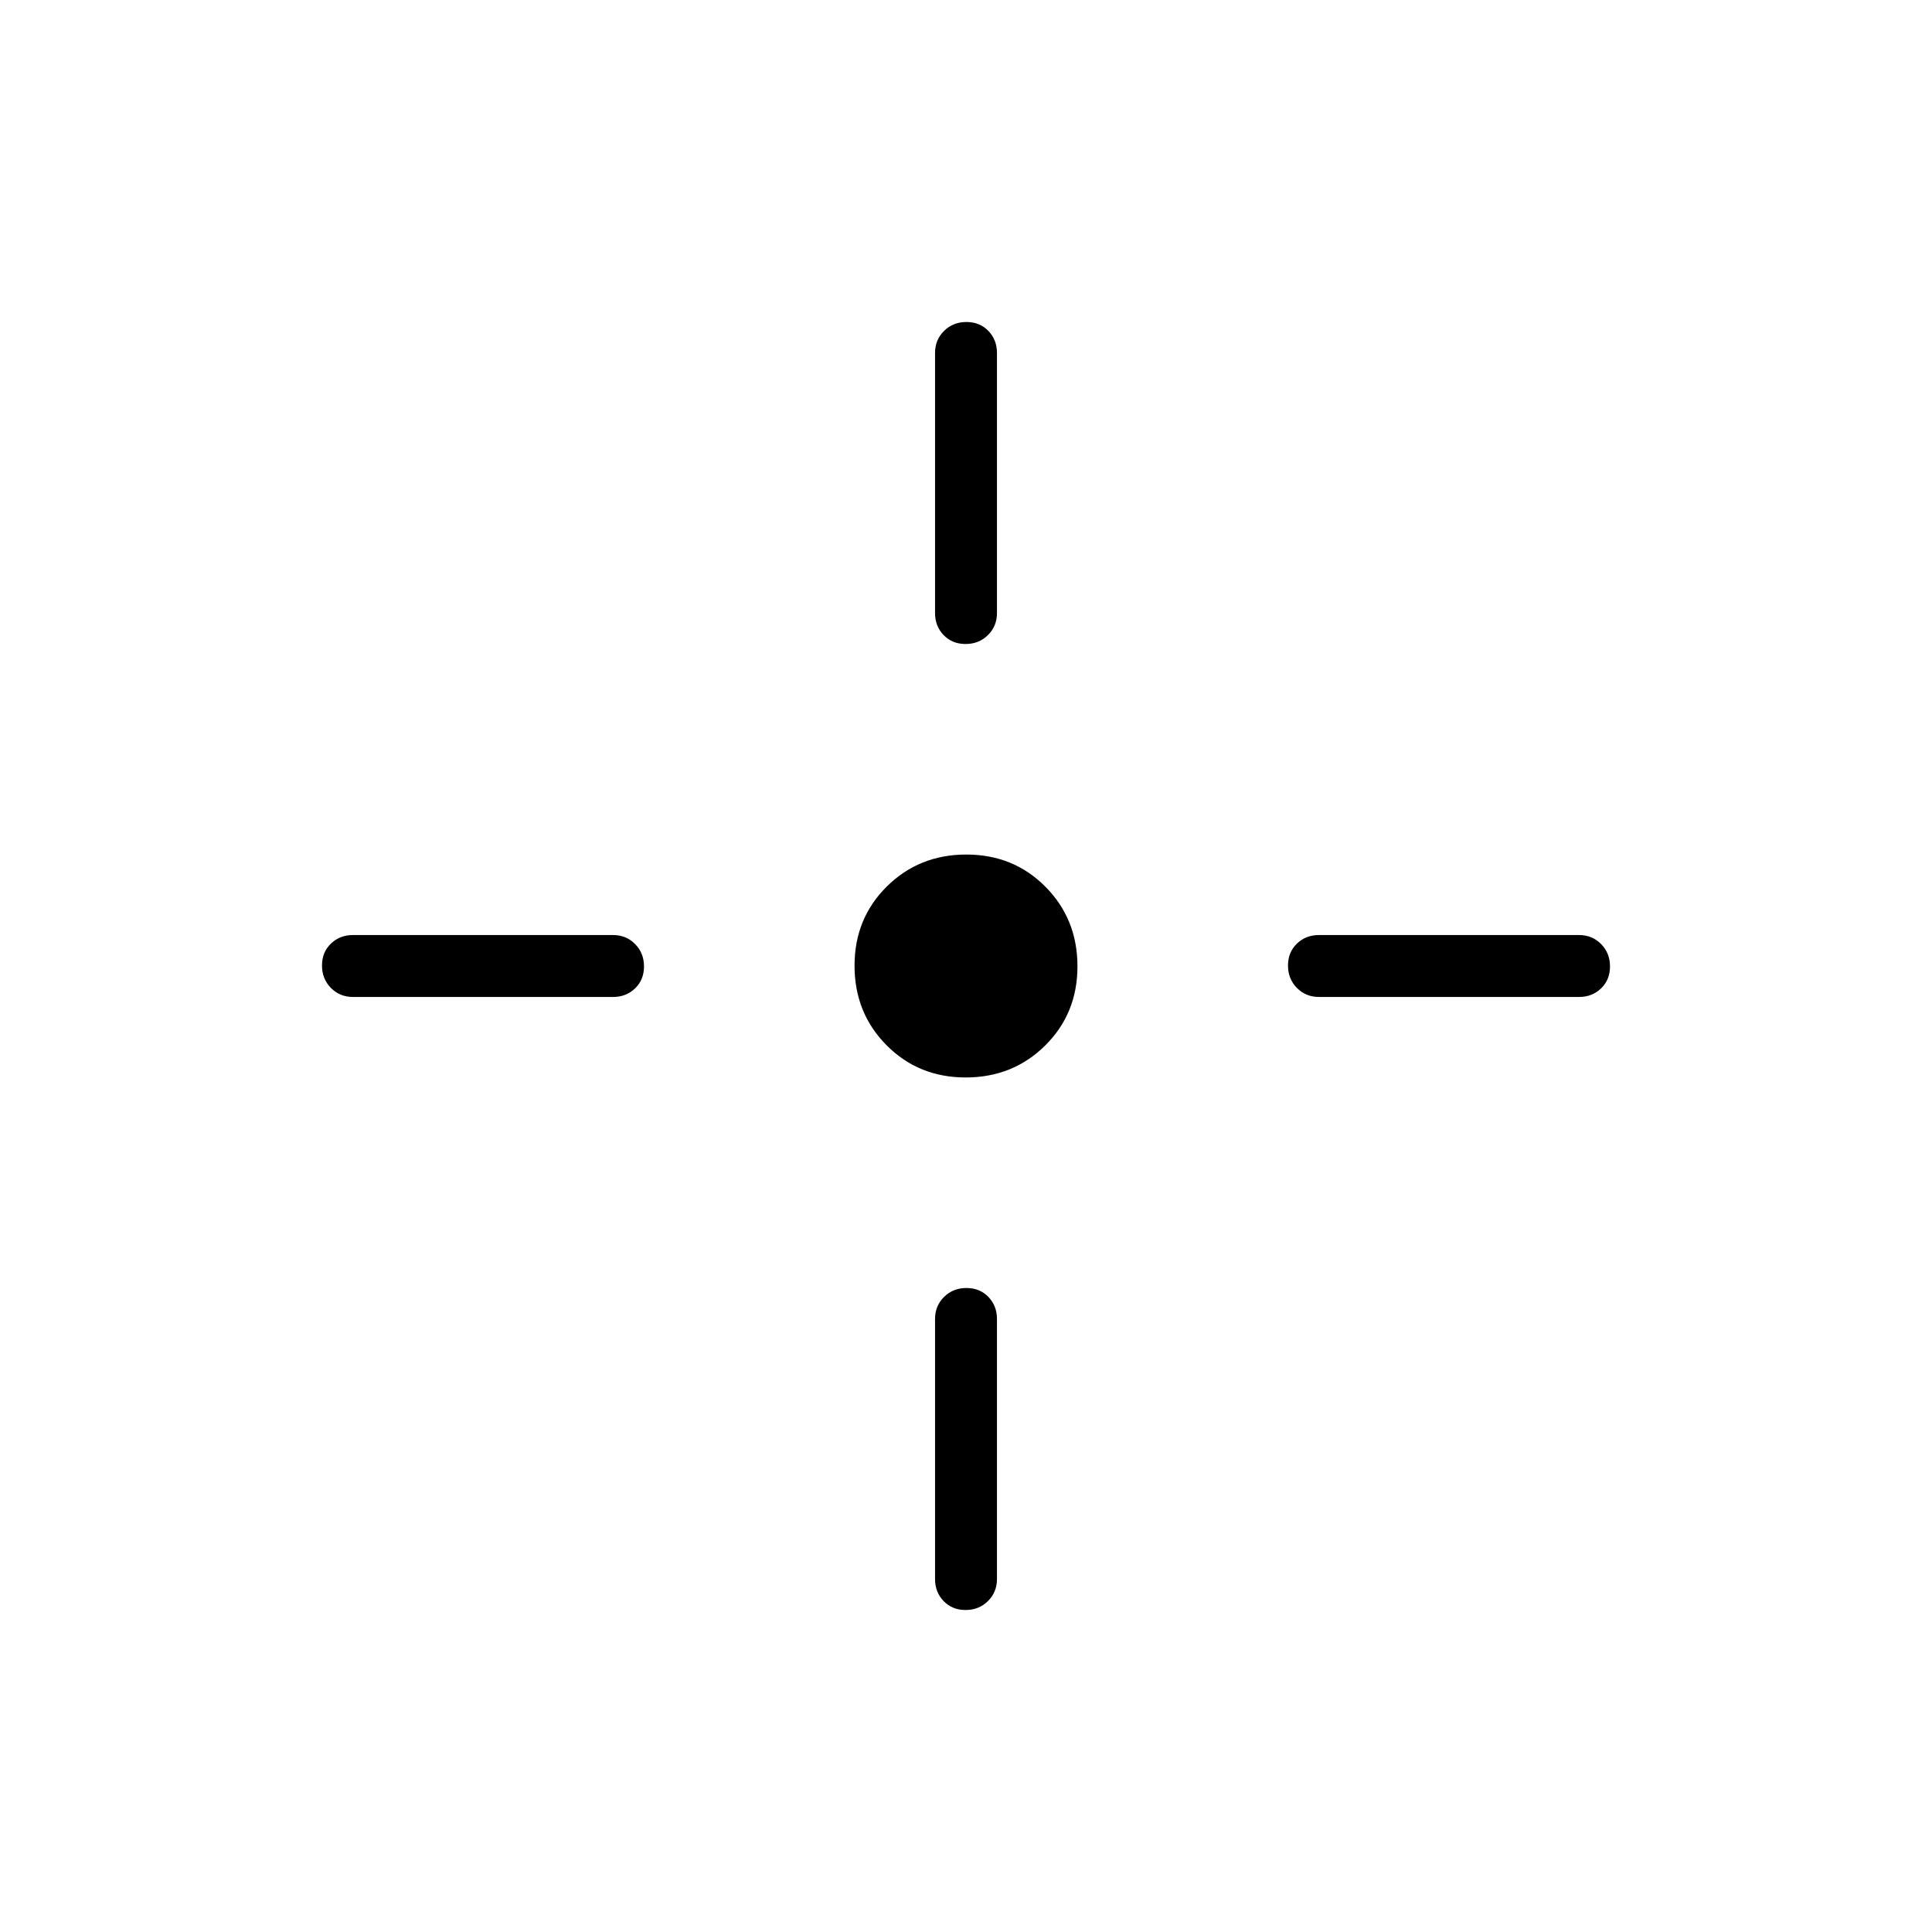 <svg xmlns="http://www.w3.org/2000/svg" width="48" height="48" viewBox="0 -960 960 960"><path d="M479.85-424.615q-23.465 0-39.35-16.035-15.885-16.034-15.885-39.5 0-23.465 16.035-39.35 16.034-15.885 39.5-15.885 23.465 0 39.35 16.035 15.885 16.034 15.885 39.5 0 23.465-16.035 39.35-16.034 15.885-39.5 15.885ZM479.784-640q-6.63 0-10.899-4.423-4.27-4.423-4.27-10.962v-129.231q0-6.538 4.485-10.961Q473.586-800 480.216-800t10.899 4.423q4.27 4.423 4.27 10.961v129.231q0 6.539-4.485 10.962Q486.414-640 479.784-640Zm0 480q-6.63 0-10.899-4.423-4.27-4.423-4.27-10.961v-129.231q0-6.539 4.485-10.962Q473.586-320 480.216-320t10.899 4.423q4.27 4.423 4.27 10.962v129.231q0 6.538-4.485 10.961Q486.414-160 479.784-160Zm175.601-304.615q-6.539 0-10.962-4.485Q640-473.586 640-480.216t4.423-10.899q4.423-4.27 10.962-4.27h129.231q6.538 0 10.961 4.485Q800-486.414 800-479.784t-4.423 10.899q-4.423 4.27-10.961 4.27H655.385Zm-480.001 0q-6.538 0-10.961-4.485Q160-473.586 160-480.216t4.423-10.899q4.423-4.27 10.961-4.27h129.231q6.539 0 10.962 4.485Q320-486.414 320-479.784t-4.423 10.899q-4.423 4.27-10.962 4.27H175.384Z"/></svg>